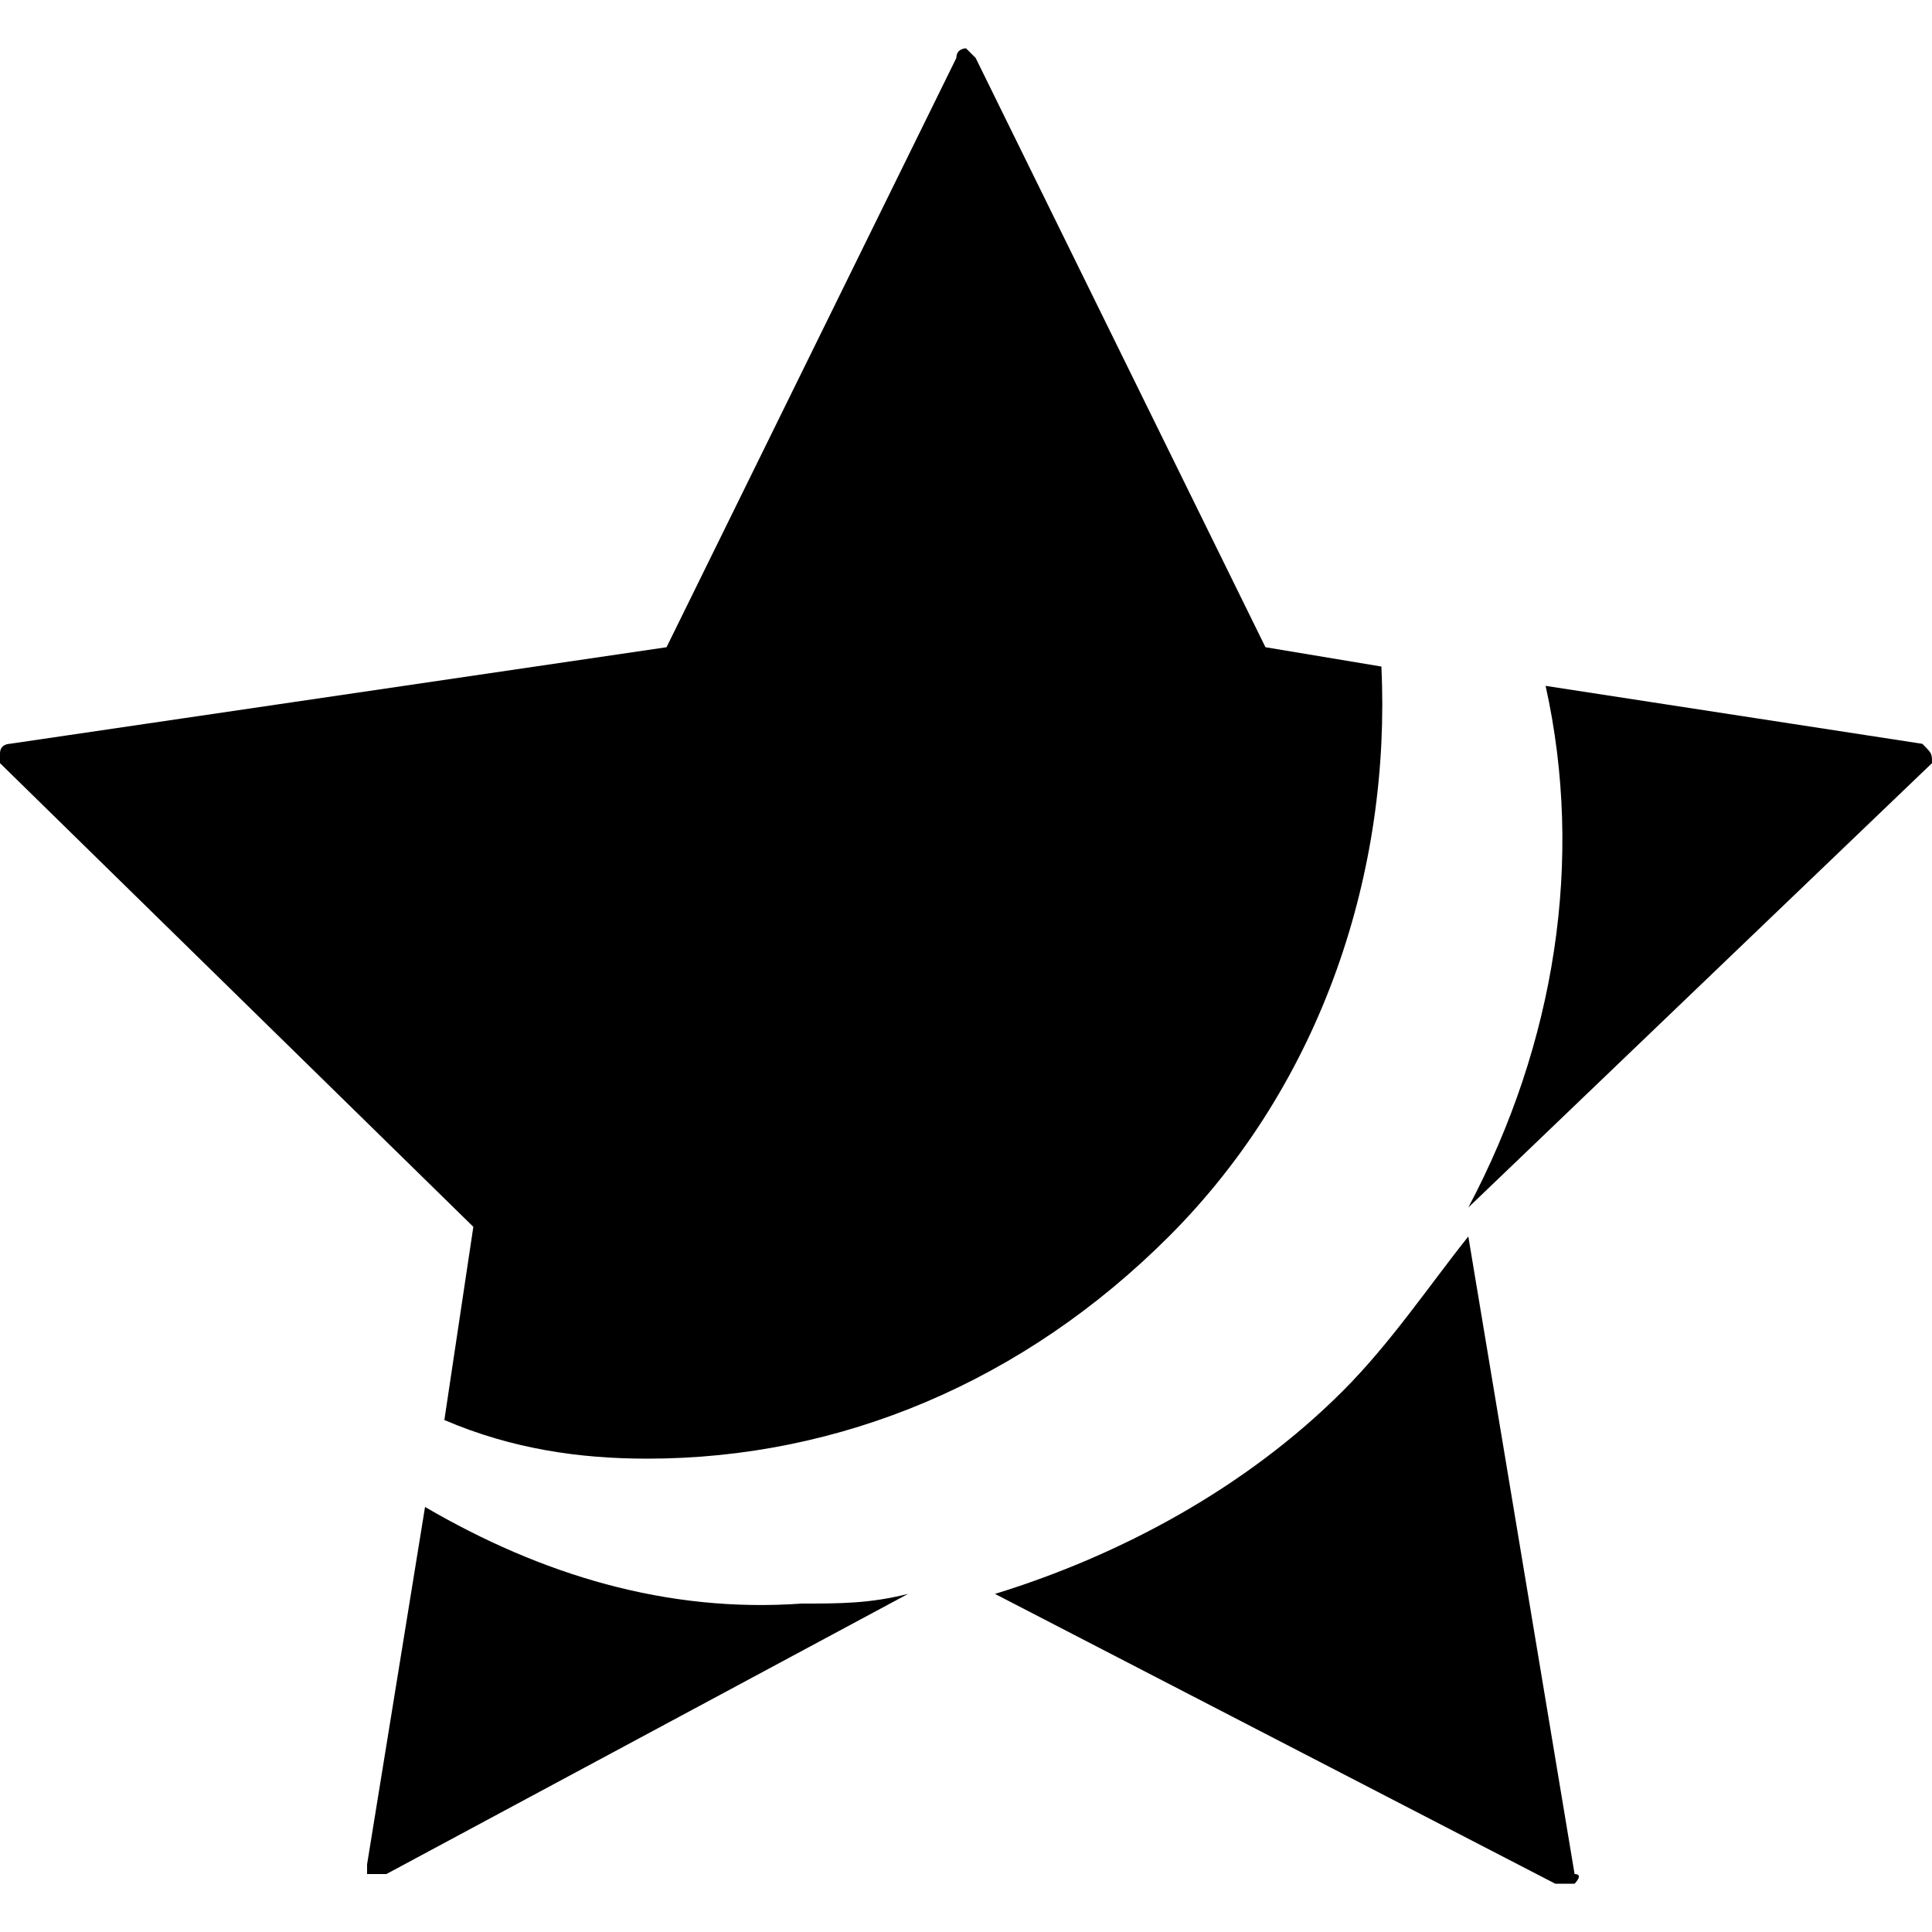 <svg xmlns="http://www.w3.org/2000/svg" xmlns:xlink="http://www.w3.org/1999/xlink" version="1.1" id="图层_1" x="0px" y="0px" viewBox="0 0 20 20" xml:space="preserve" enable-background="new 0 0 20 20">
  <g>
    <g>
      <path d="M4.6 14.7C5.3 15 6 15.1 6.7 15.1c2 0 3.9-0.8 5.4-2.3 1.6-1.6 2.3-3.8 2.2-5.9l-1.2-0.2 -3-6.1c0 0-0.1-0.1-0.1-0.1s-0.1 0-0.1 0.1l-3 6.1 -6.8 1c0 0-0.1 0-0.1 0.1 0 0 0 0.1 0 0.1l4.9 4.8L4.6 14.7zM4.4 15.6l-0.6 3.7c0 0 0 0.1 0 0.1 0 0 0 0 0.1 0 0 0 0 0 0.1 0l5.4-2.9c-0.4 0.1-0.7 0.1-1.1 0.1C6.9 16.7 5.6 16.3 4.4 15.6zM13.9 14.4c-1 1-2.3 1.7-3.6 2.1l5.8 3c0 0 0 0 0.1 0 0 0 0.1 0 0.1 0 0 0 0.1-0.1 0-0.1l-1.1-6.6C14.8 13.3 14.4 13.9 13.9 14.4zM19.9 7.7L16 7.1c0.4 1.8 0.1 3.7-0.8 5.4L20 7.9C20 7.8 20 7.8 19.9 7.7 20 7.7 19.9 7.7 19.9 7.7z"/>
    </g>
  </g>
</svg>
